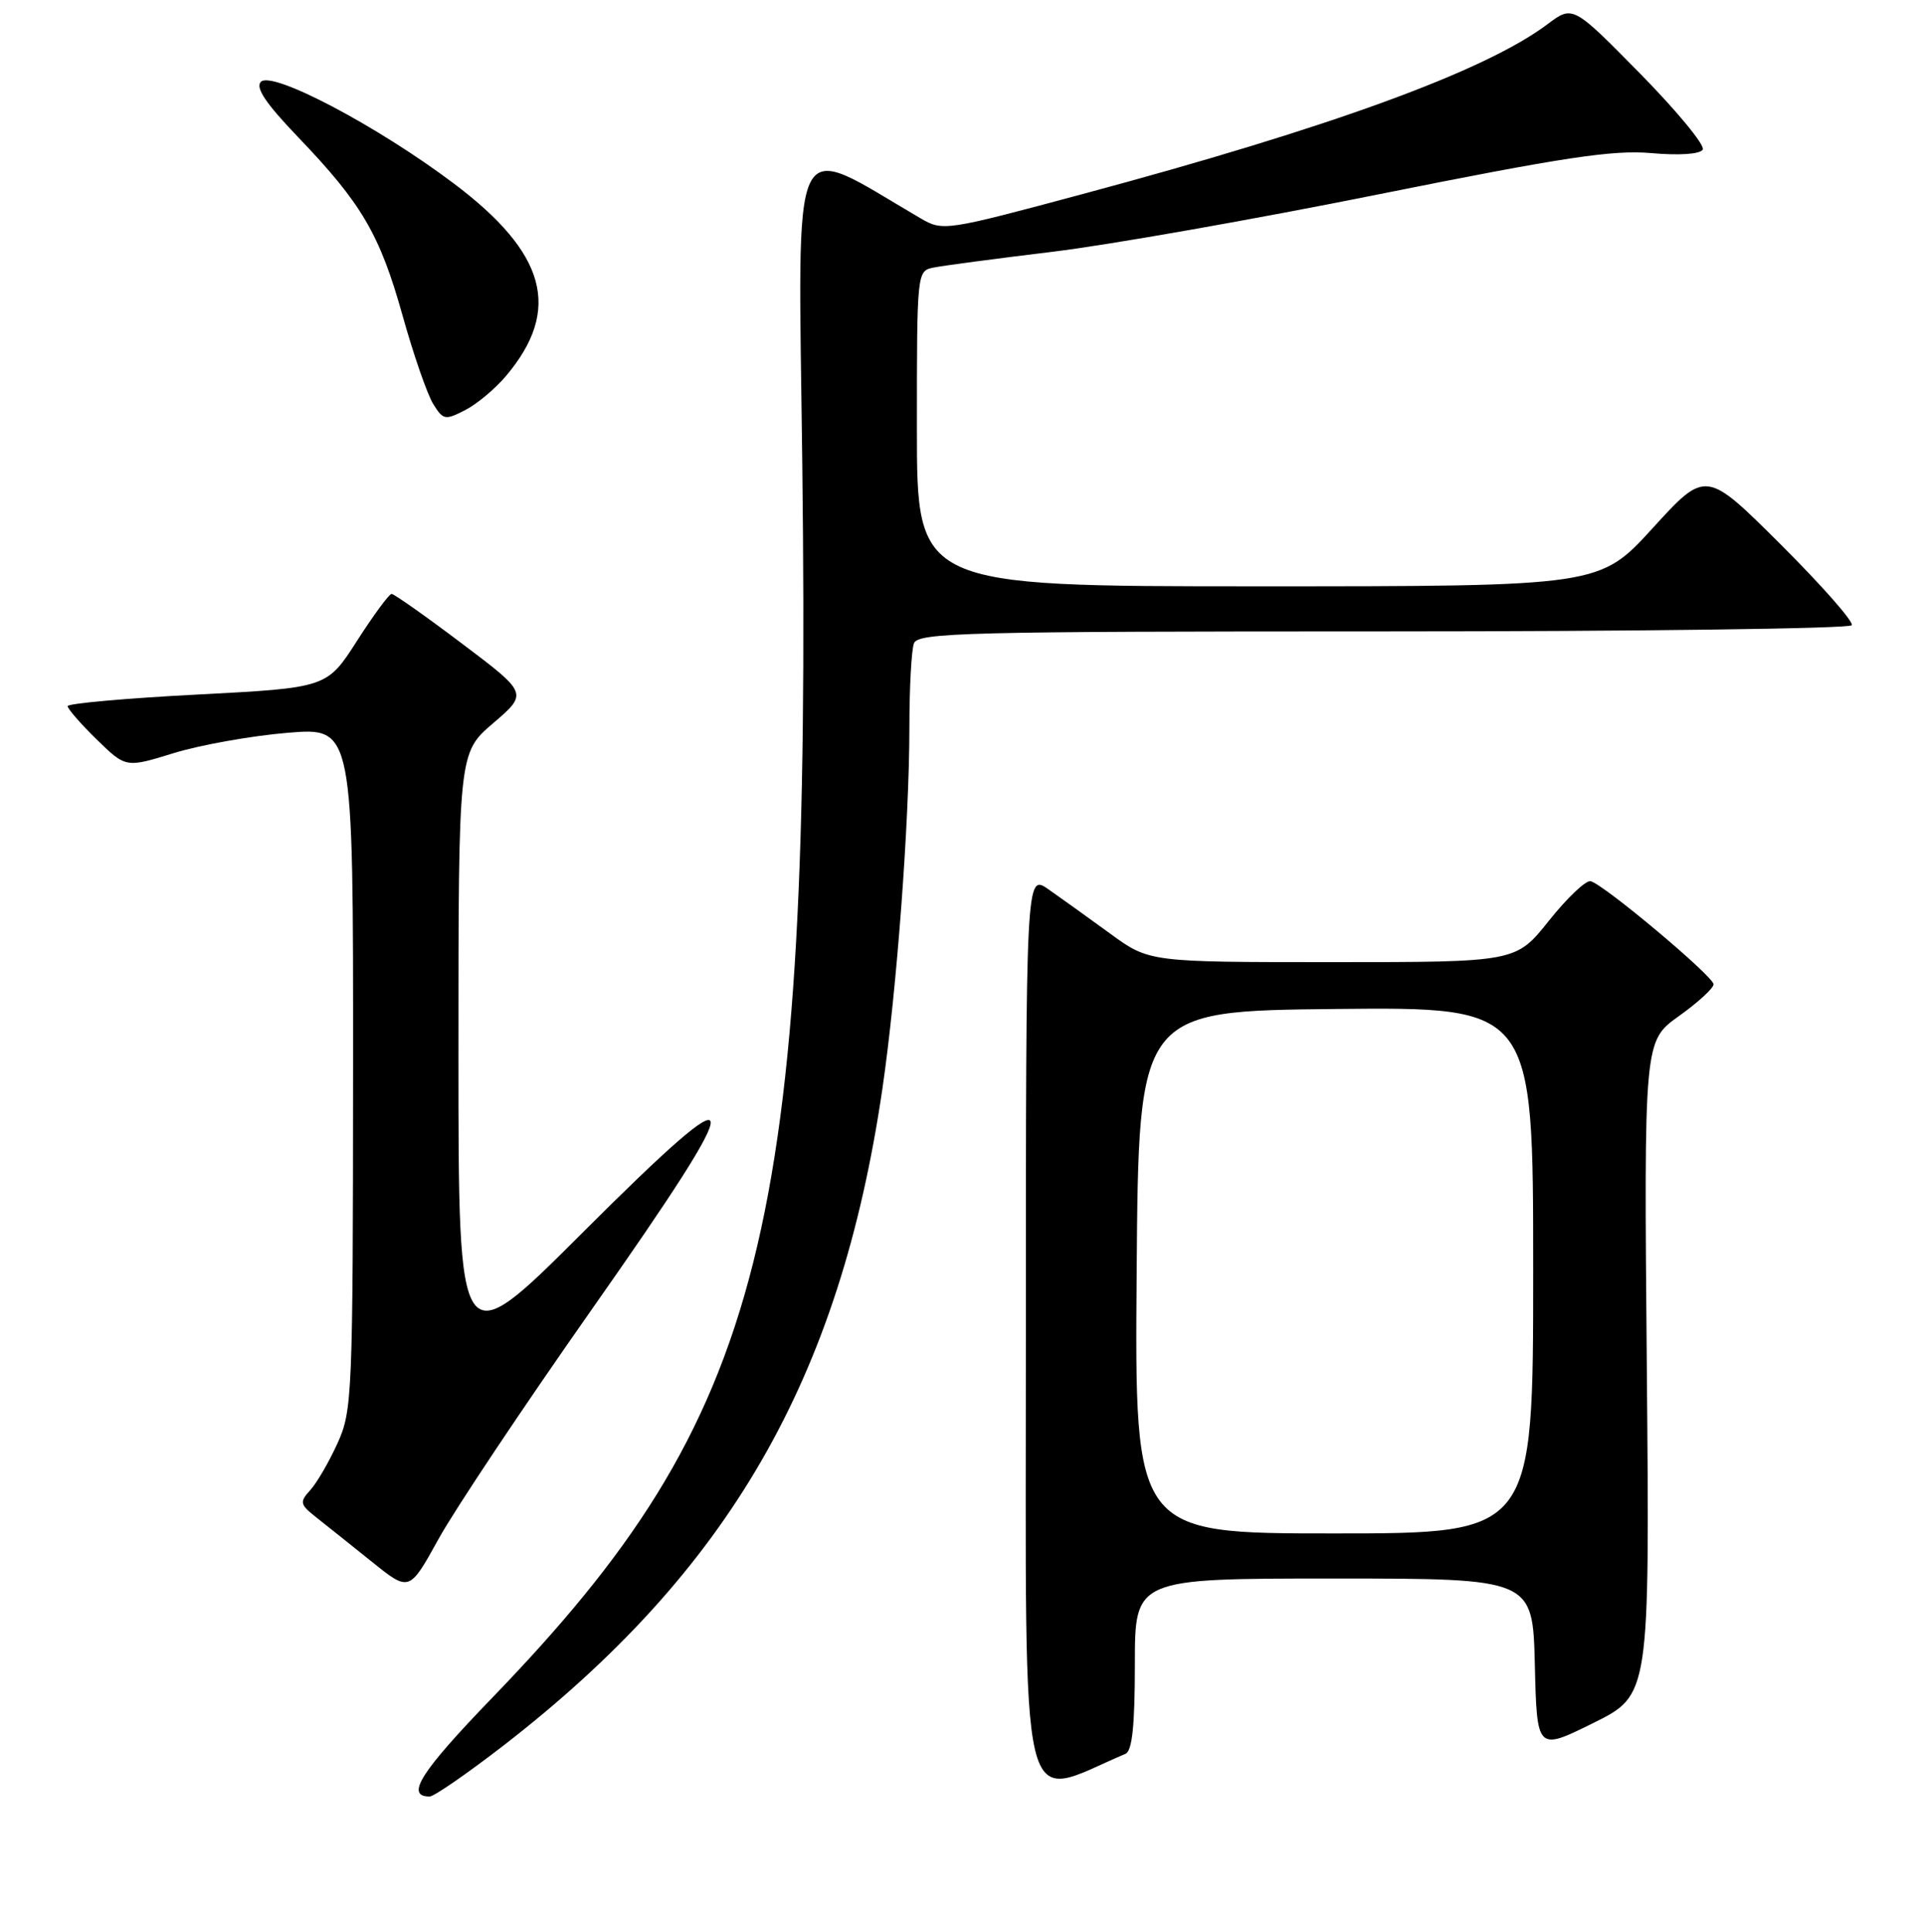 <?xml version="1.0" encoding="UTF-8" standalone="no"?>
<!DOCTYPE svg PUBLIC "-//W3C//DTD SVG 1.1//EN" "http://www.w3.org/Graphics/SVG/1.1/DTD/svg11.dtd" >
<svg xmlns="http://www.w3.org/2000/svg" xmlns:xlink="http://www.w3.org/1999/xlink" version="1.1" viewBox="0 0 256 257">
 <g >
 <path fill="currentColor"
d=" M 66.86 232.32 C 96.99 209.03 111.75 183.48 117.41 144.83 C 119.32 131.77 120.99 109.39 121.00 96.83 C 121.00 91.51 121.27 86.45 121.61 85.58 C 122.15 84.16 128.59 84.00 184.05 84.00 C 218.06 84.00 246.11 83.63 246.39 83.18 C 246.67 82.73 242.41 77.89 236.93 72.43 C 226.97 62.51 226.97 62.51 219.91 70.25 C 212.84 78.00 212.84 78.00 167.42 78.00 C 122.00 78.00 122.00 78.00 122.00 57.02 C 122.00 36.06 122.00 36.04 124.25 35.59 C 125.49 35.34 132.57 34.40 140.00 33.50 C 147.43 32.61 167.00 29.16 183.50 25.84 C 208.04 20.91 214.63 19.92 219.72 20.37 C 223.44 20.70 226.18 20.51 226.56 19.91 C 226.90 19.35 223.15 14.80 218.23 9.79 C 209.27 0.69 209.27 0.69 205.89 3.23 C 197.60 9.46 176.99 16.98 144.00 25.83 C 125.79 30.72 125.45 30.77 122.50 29.05 C 104.82 18.75 106.20 15.88 106.75 61.77 C 107.97 163.90 101.85 188.24 65.44 225.92 C 55.94 235.76 53.89 239.00 57.17 239.00 C 57.74 239.00 62.10 235.99 66.86 232.32 Z  M 149.75 233.32 C 150.65 232.94 151.00 229.56 151.00 221.39 C 151.00 210.00 151.00 210.00 177.47 210.00 C 203.94 210.00 203.94 210.00 204.22 221.47 C 204.50 232.93 204.50 232.93 212.00 229.22 C 219.50 225.50 219.50 225.50 219.12 182.00 C 218.74 138.50 218.74 138.50 223.37 135.19 C 225.92 133.37 228.00 131.46 228.00 130.95 C 228.00 129.90 213.39 117.64 211.64 117.23 C 211.02 117.08 208.52 119.44 206.10 122.48 C 201.70 128.00 201.70 128.00 177.31 128.00 C 152.91 128.00 152.91 128.00 147.71 124.20 C 144.84 122.11 141.15 119.46 139.50 118.31 C 136.50 116.22 136.50 116.22 136.50 177.44 C 136.50 244.37 135.33 239.45 149.75 233.32 Z  M 78.69 174.27 C 100.18 143.69 99.93 141.60 77.46 164.04 C 61.00 180.48 61.00 180.48 61.00 140.32 C 61.00 100.16 61.00 100.16 65.63 96.20 C 70.25 92.24 70.25 92.24 61.47 85.62 C 56.65 81.98 52.43 79.01 52.10 79.01 C 51.77 79.02 49.70 81.83 47.50 85.26 C 43.50 91.50 43.50 91.50 26.25 92.40 C 16.76 92.89 9.00 93.59 9.00 93.94 C 9.00 94.30 10.74 96.30 12.87 98.38 C 16.75 102.16 16.75 102.16 23.12 100.19 C 26.63 99.11 33.44 97.89 38.25 97.49 C 47.00 96.76 47.00 96.76 46.98 142.13 C 46.96 185.58 46.87 187.69 44.92 191.98 C 43.80 194.45 42.17 197.26 41.30 198.22 C 39.83 199.84 39.89 200.13 42.10 201.88 C 43.42 202.92 46.74 205.57 49.48 207.77 C 54.46 211.78 54.46 211.78 58.35 204.74 C 60.49 200.86 69.64 187.15 78.69 174.27 Z  M 67.35 49.99 C 74.75 41.20 72.71 33.69 60.38 24.41 C 50.25 16.78 36.22 9.38 34.72 10.88 C 33.95 11.65 35.35 13.74 39.65 18.23 C 48.14 27.08 50.54 31.18 53.57 42.00 C 55.03 47.23 56.87 52.52 57.65 53.76 C 58.97 55.88 59.23 55.93 61.91 54.55 C 63.48 53.74 65.93 51.69 67.35 49.99 Z  M 151.24 169.25 C 151.50 134.50 151.50 134.50 177.75 134.23 C 204.00 133.97 204.00 133.97 204.00 168.98 C 204.00 204.00 204.00 204.00 177.49 204.00 C 150.97 204.00 150.97 204.00 151.24 169.25 Z "/>
</g>
</svg>